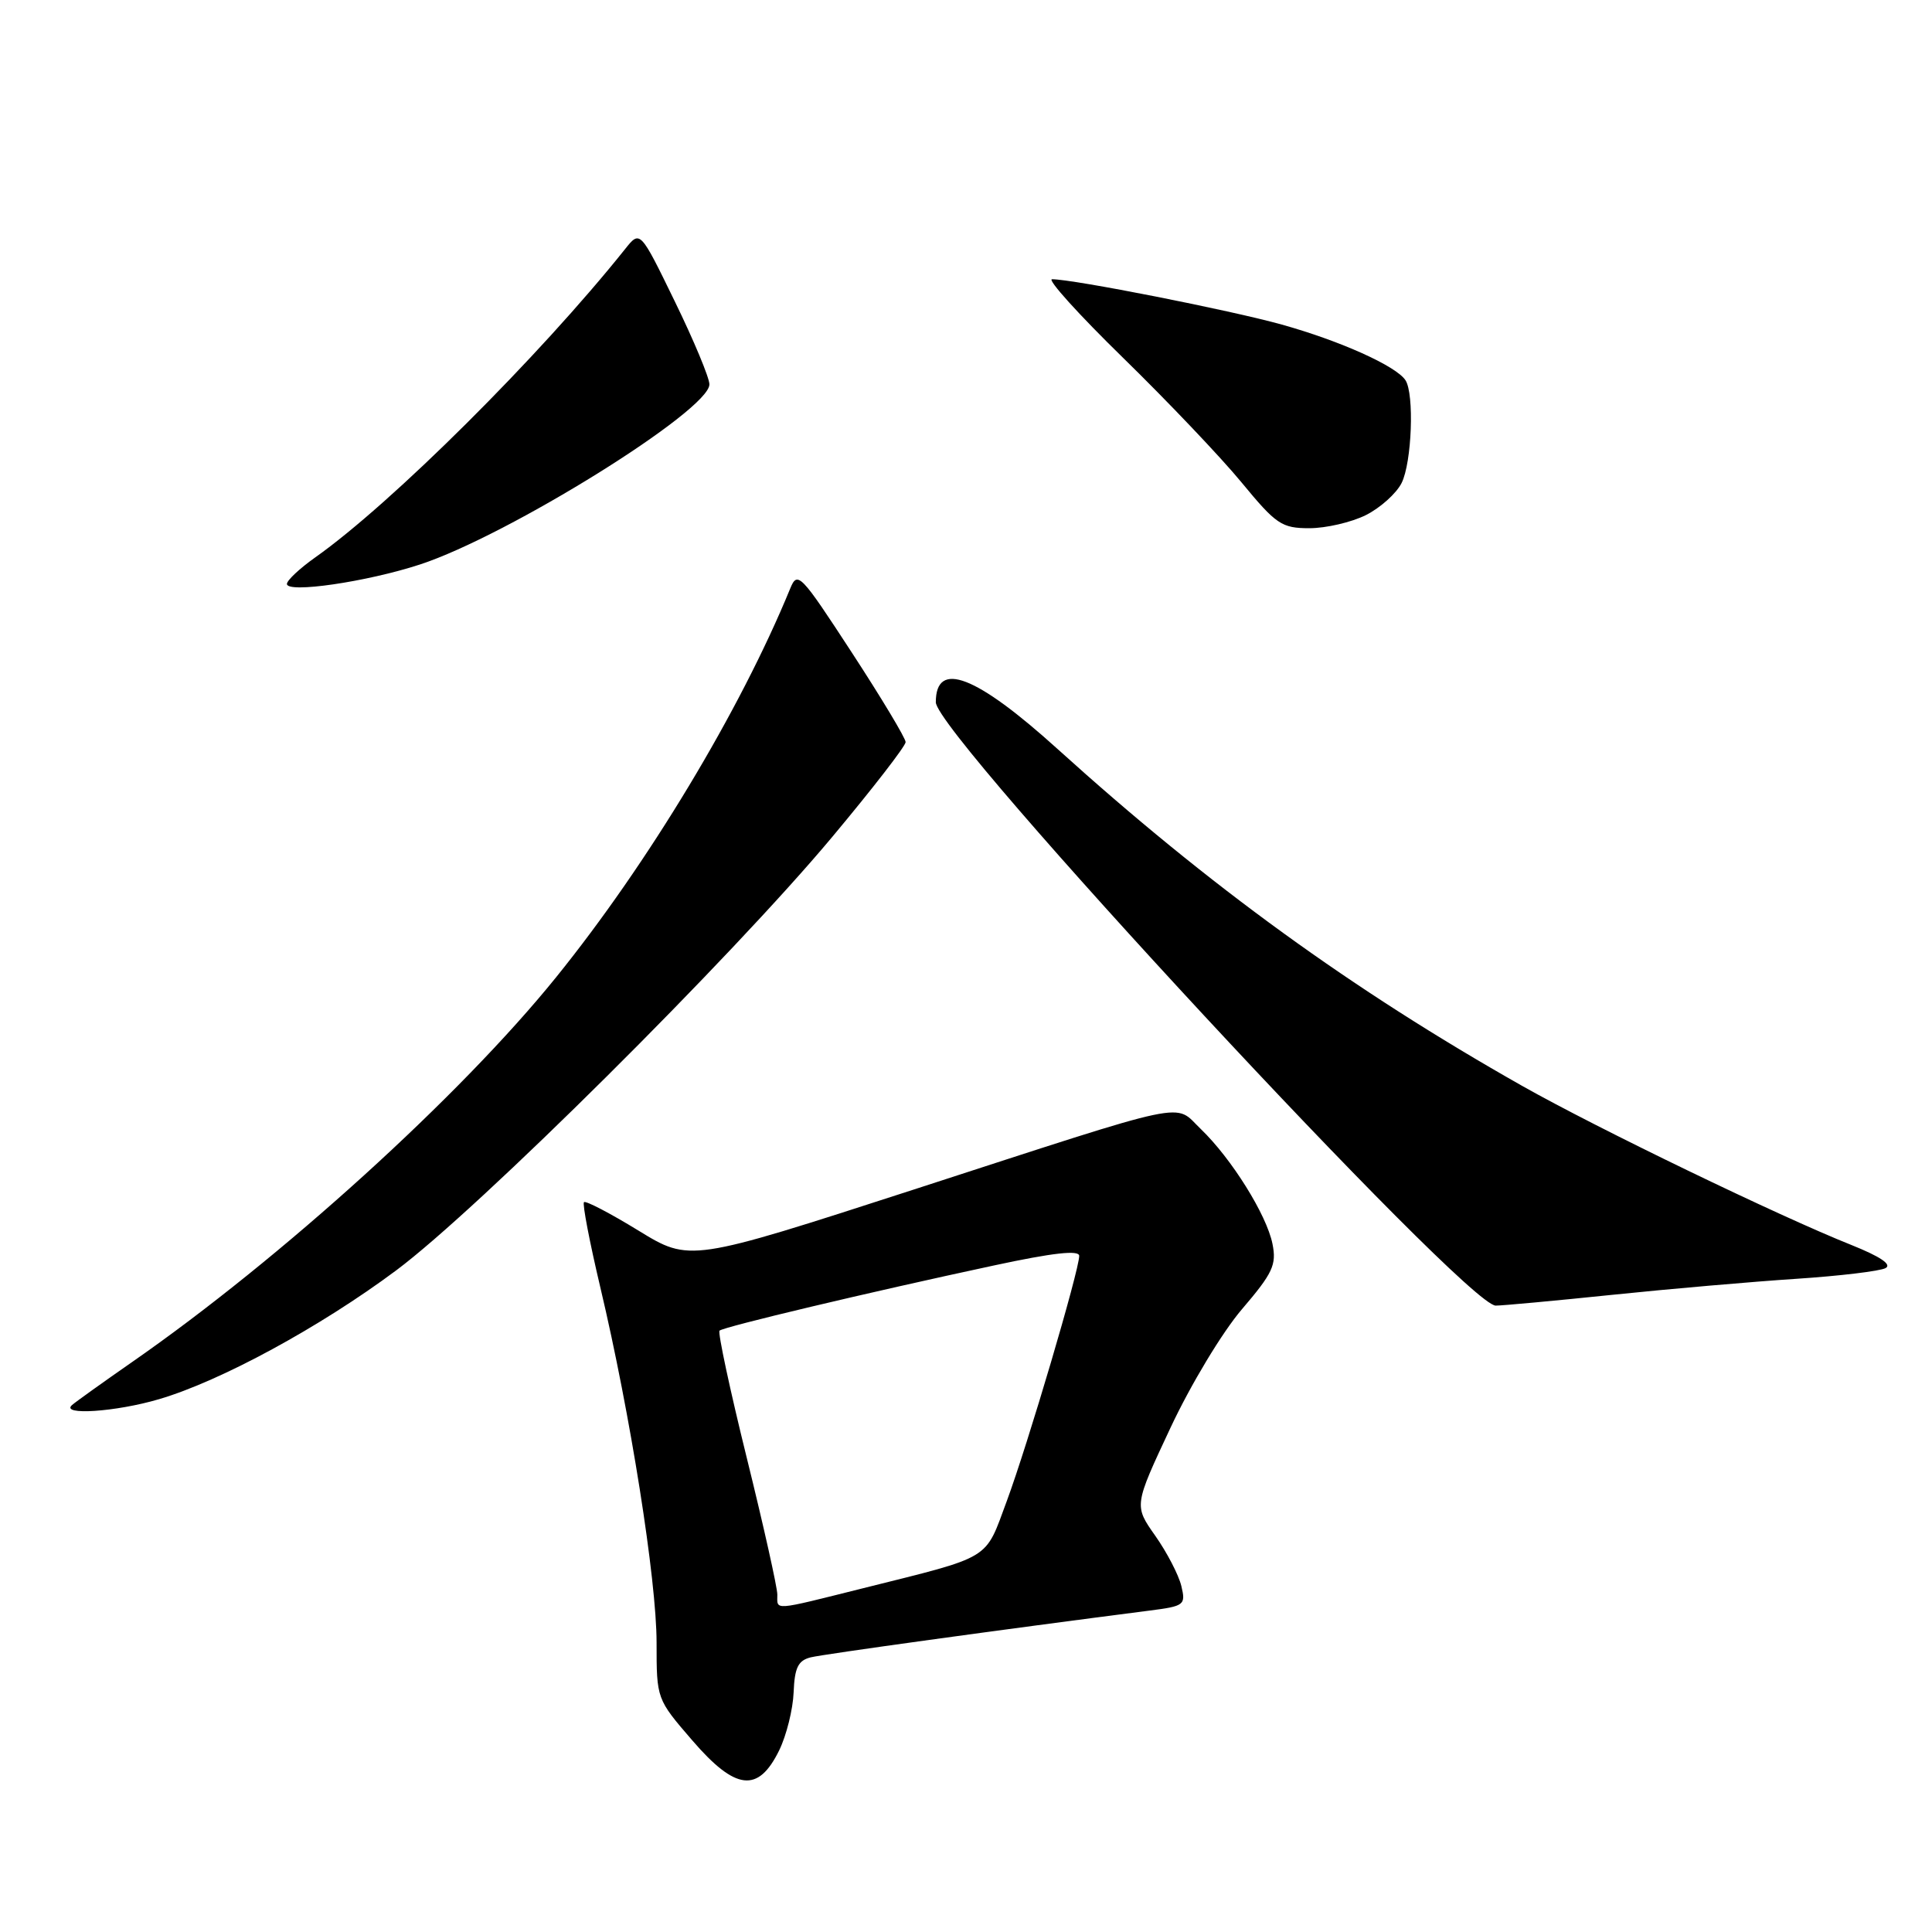 <?xml version="1.0" encoding="UTF-8" standalone="no"?>
<!DOCTYPE svg PUBLIC "-//W3C//DTD SVG 1.1//EN" "http://www.w3.org/Graphics/SVG/1.1/DTD/svg11.dtd" >
<svg xmlns="http://www.w3.org/2000/svg" xmlns:xlink="http://www.w3.org/1999/xlink" version="1.1" viewBox="0 0 256 256">
 <g >
 <path fill="currentColor"
d=" M 103.25 231.92 C 104.21 229.95 105.07 226.50 105.16 224.24 C 105.29 220.98 105.75 220.03 107.41 219.61 C 109.15 219.18 132.69 215.93 152.33 213.41 C 156.95 212.82 157.14 212.67 156.53 210.14 C 156.18 208.69 154.63 205.70 153.08 203.50 C 150.26 199.50 150.26 199.50 155.08 189.22 C 157.76 183.49 161.96 176.52 164.57 173.47 C 168.65 168.70 169.17 167.59 168.61 164.82 C 167.84 160.97 163.17 153.50 159.11 149.60 C 155.47 146.12 158.55 145.47 120.96 157.66 C 91.41 167.23 91.41 167.23 84.60 163.06 C 80.85 160.76 77.60 159.07 77.38 159.29 C 77.15 159.51 78.13 164.60 79.55 170.60 C 83.52 187.34 87.00 209.34 87.00 217.65 C 87.00 225.13 87.00 225.13 91.73 230.61 C 97.47 237.27 100.47 237.61 103.25 231.92 Z  M 21.07 185.40 C 29.24 183.00 42.42 175.84 52.50 168.33 C 63.38 160.22 96.89 126.92 110.29 110.88 C 115.63 104.49 120.00 98.85 120.00 98.33 C 120.00 97.82 116.79 92.47 112.86 86.45 C 106.06 76.02 105.67 75.62 104.70 78.00 C 98.07 94.16 85.89 114.39 73.68 129.50 C 60.99 145.21 37.27 166.74 17.50 180.48 C 13.65 183.16 10.07 185.72 9.55 186.17 C 7.93 187.58 15.35 187.09 21.07 185.40 Z  M 213.64 171.57 C 221.26 170.78 232.22 169.83 238.00 169.45 C 243.78 169.07 249.11 168.43 249.85 168.03 C 250.72 167.56 249.14 166.50 245.35 164.98 C 235.78 161.17 211.61 149.49 201.72 143.90 C 179.15 131.13 160.22 117.41 140.17 99.28 C 129.33 89.47 124.00 87.42 124.00 93.05 C 124.00 97.33 194.22 173.00 198.19 173.00 C 199.07 173.00 206.02 172.36 213.64 171.57 Z  M 55.64 74.80 C 67.32 70.98 94.00 54.38 94.00 50.93 C 94.00 50.06 91.94 45.11 89.41 39.93 C 84.82 30.50 84.82 30.50 82.83 33.00 C 71.48 47.21 51.88 66.72 41.77 73.86 C 39.72 75.31 38.03 76.89 38.02 77.37 C 37.99 78.65 48.60 77.10 55.64 74.80 Z  M 180.99 68.25 C 182.90 67.29 185.03 65.38 185.72 64.00 C 187.08 61.28 187.42 52.19 186.23 50.38 C 185.00 48.50 177.59 45.17 169.85 43.01 C 163.01 41.10 142.22 37.00 139.40 37.00 C 138.71 37.00 142.95 41.69 148.82 47.42 C 154.69 53.15 161.75 60.57 164.50 63.91 C 169.10 69.49 169.82 69.99 173.50 69.99 C 175.70 69.99 179.07 69.21 180.99 68.25 Z  M 103.00 211.29 C 103.00 210.34 101.18 202.19 98.95 193.17 C 96.72 184.15 95.10 176.57 95.34 176.32 C 95.85 175.82 115.00 171.26 131.75 167.67 C 139.52 166.00 143.00 165.61 143.00 166.41 C 143.00 168.32 136.18 191.41 133.40 198.91 C 130.46 206.83 131.60 206.14 114.32 210.46 C 102.23 213.48 103.00 213.42 103.00 211.29 Z "/>
</g>
</svg>